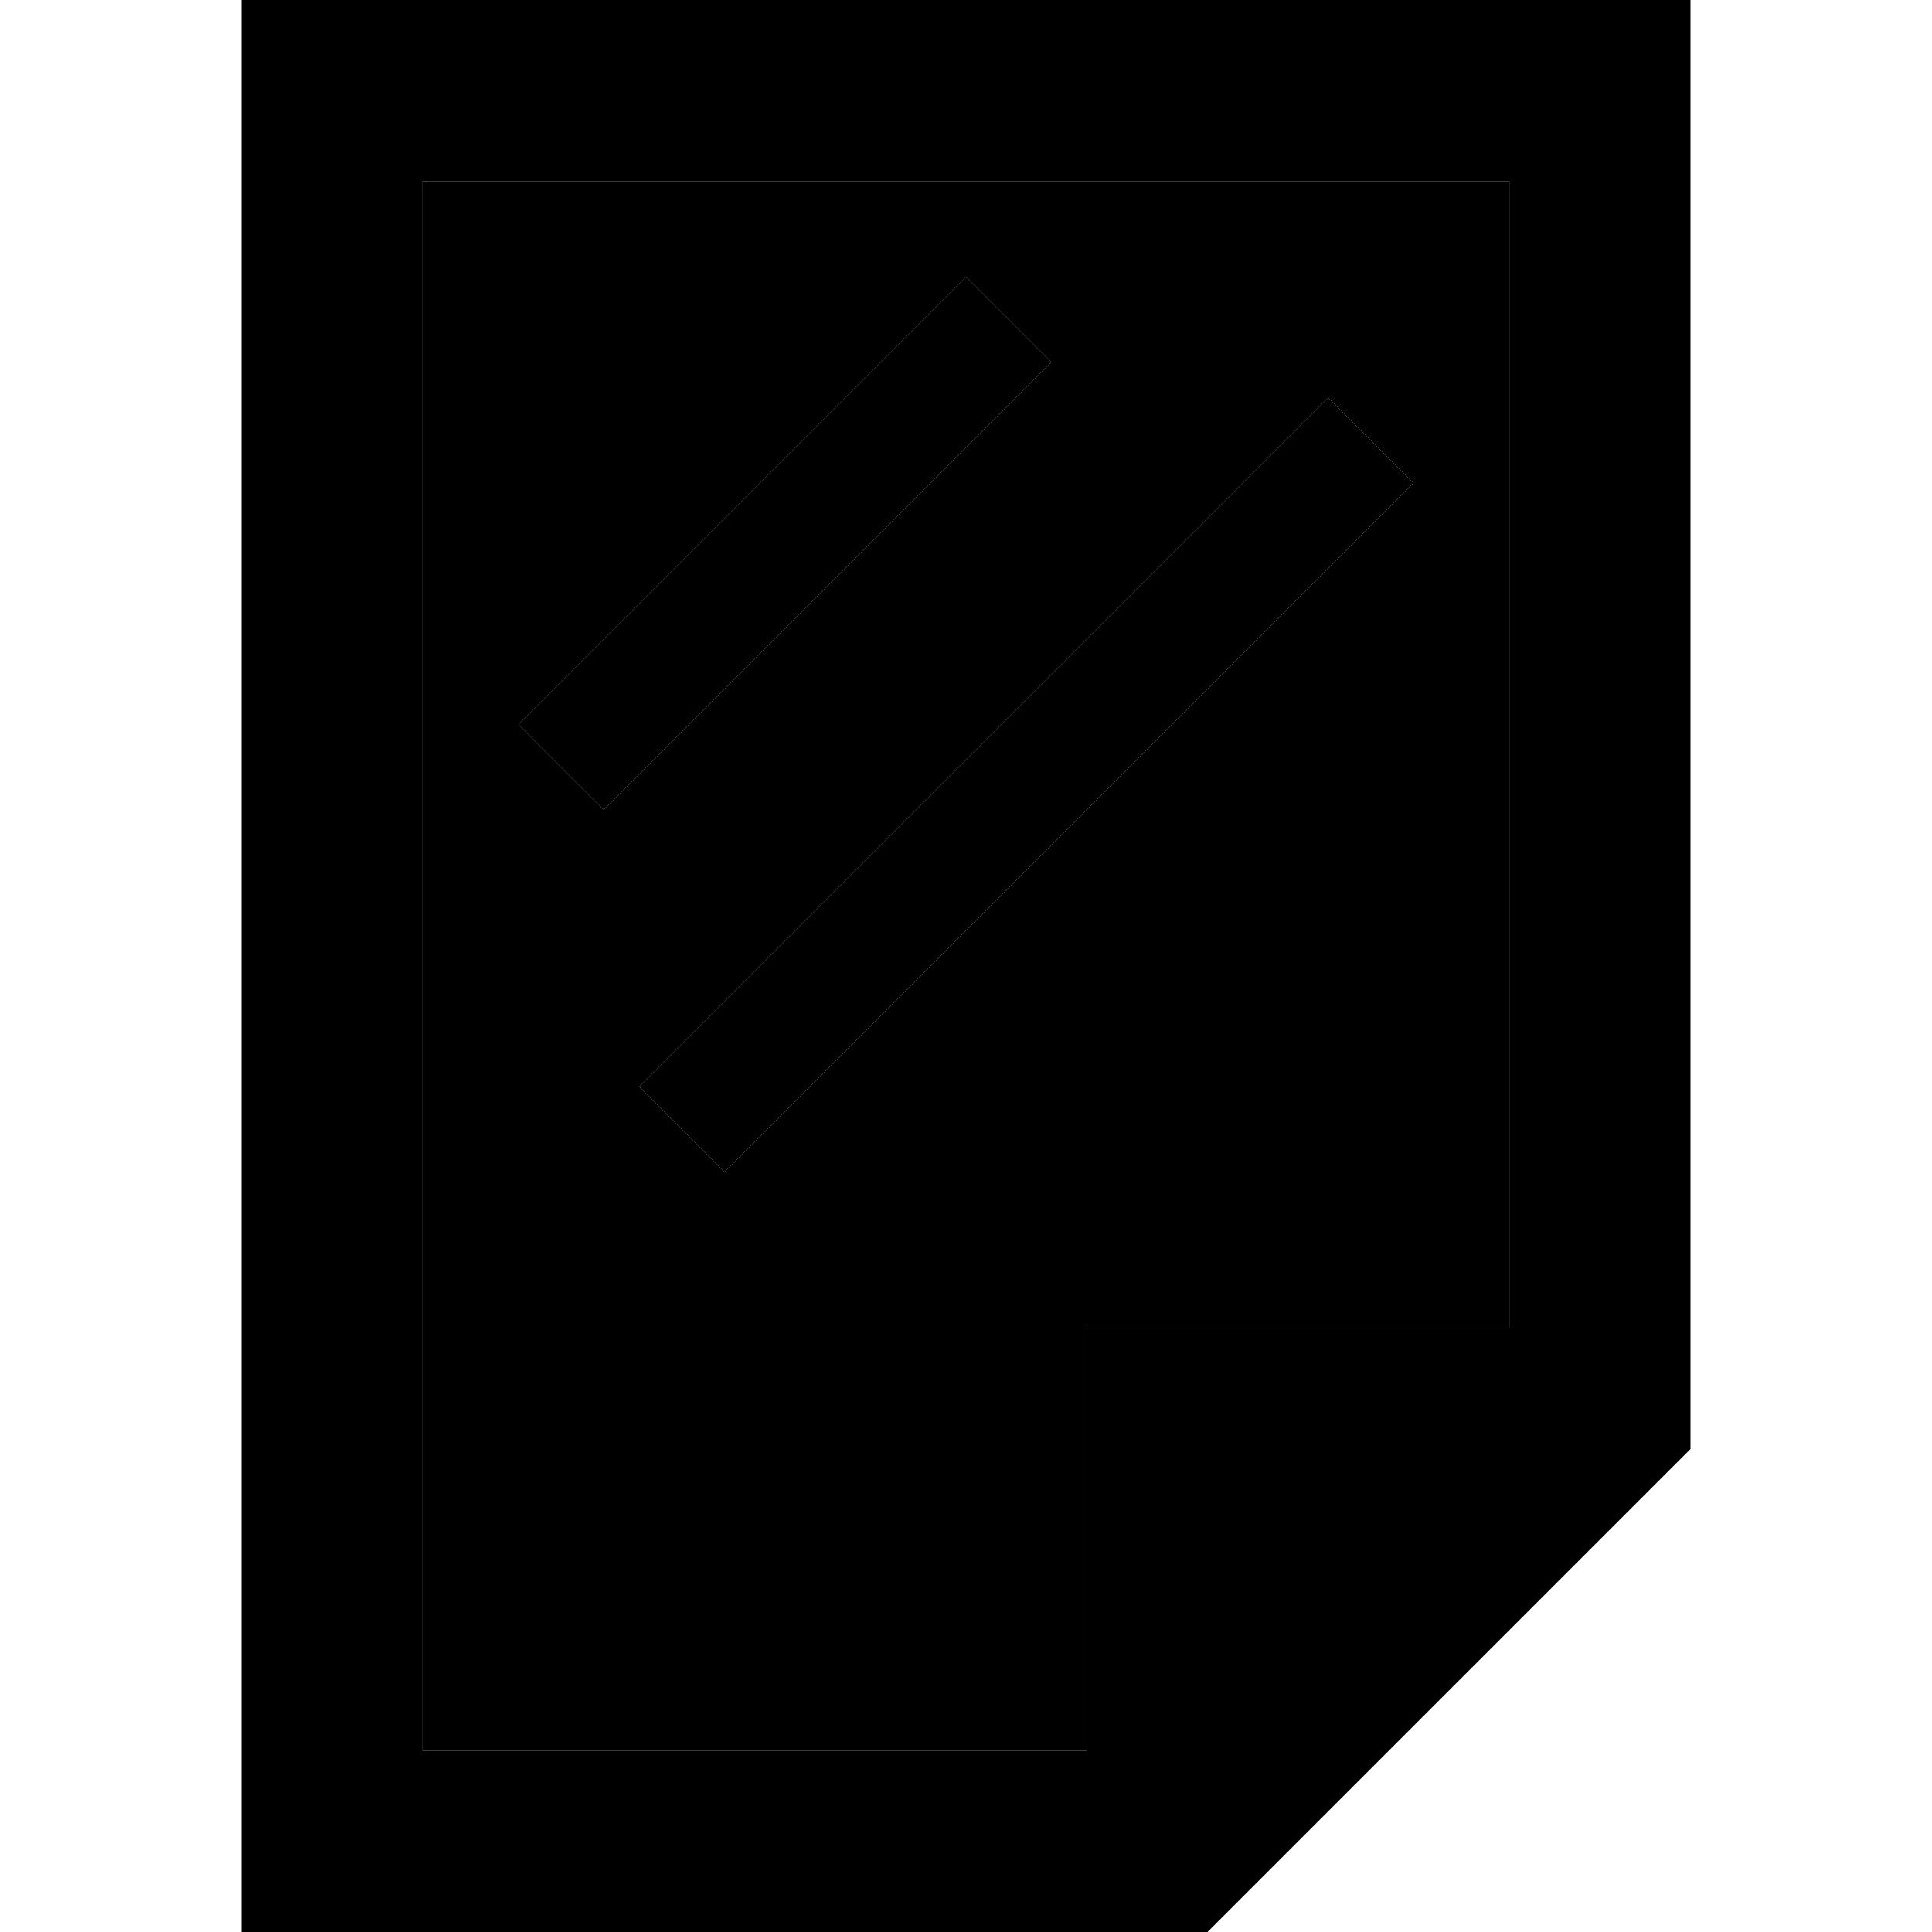 <svg xmlns="http://www.w3.org/2000/svg" width="24" height="24" viewBox="0 0 384 512"><path class="pr-icon-duotone-secondary" d="M48 48l288 0 0 304-112 0 0 112L48 464 48 48zM73.4 192L96 214.6l11.3-11.3 96-96L214.6 96 192 73.4 180.7 84.7l-96 96L73.4 192zm32 96L128 310.6l11.3-11.3 160-160L310.6 128 288 105.4l-11.3 11.3-160 160L105.4 288z"/><path class="pr-icon-duotone-primary" d="M48 48l0 416 176 0 0-112 112 0 0-304L48 48zM256 512L48 512 0 512l0-48L0 48 0 0 48 0 336 0l48 0 0 48 0 336L256 512zM203.3 107.3l-96 96L96 214.6 73.4 192l11.3-11.3 96-96L192 73.4 214.6 96l-11.3 11.3zm96 32l-160 160L128 310.6 105.4 288l11.3-11.3 160-160L288 105.4 310.6 128l-11.3 11.3z"/></svg>